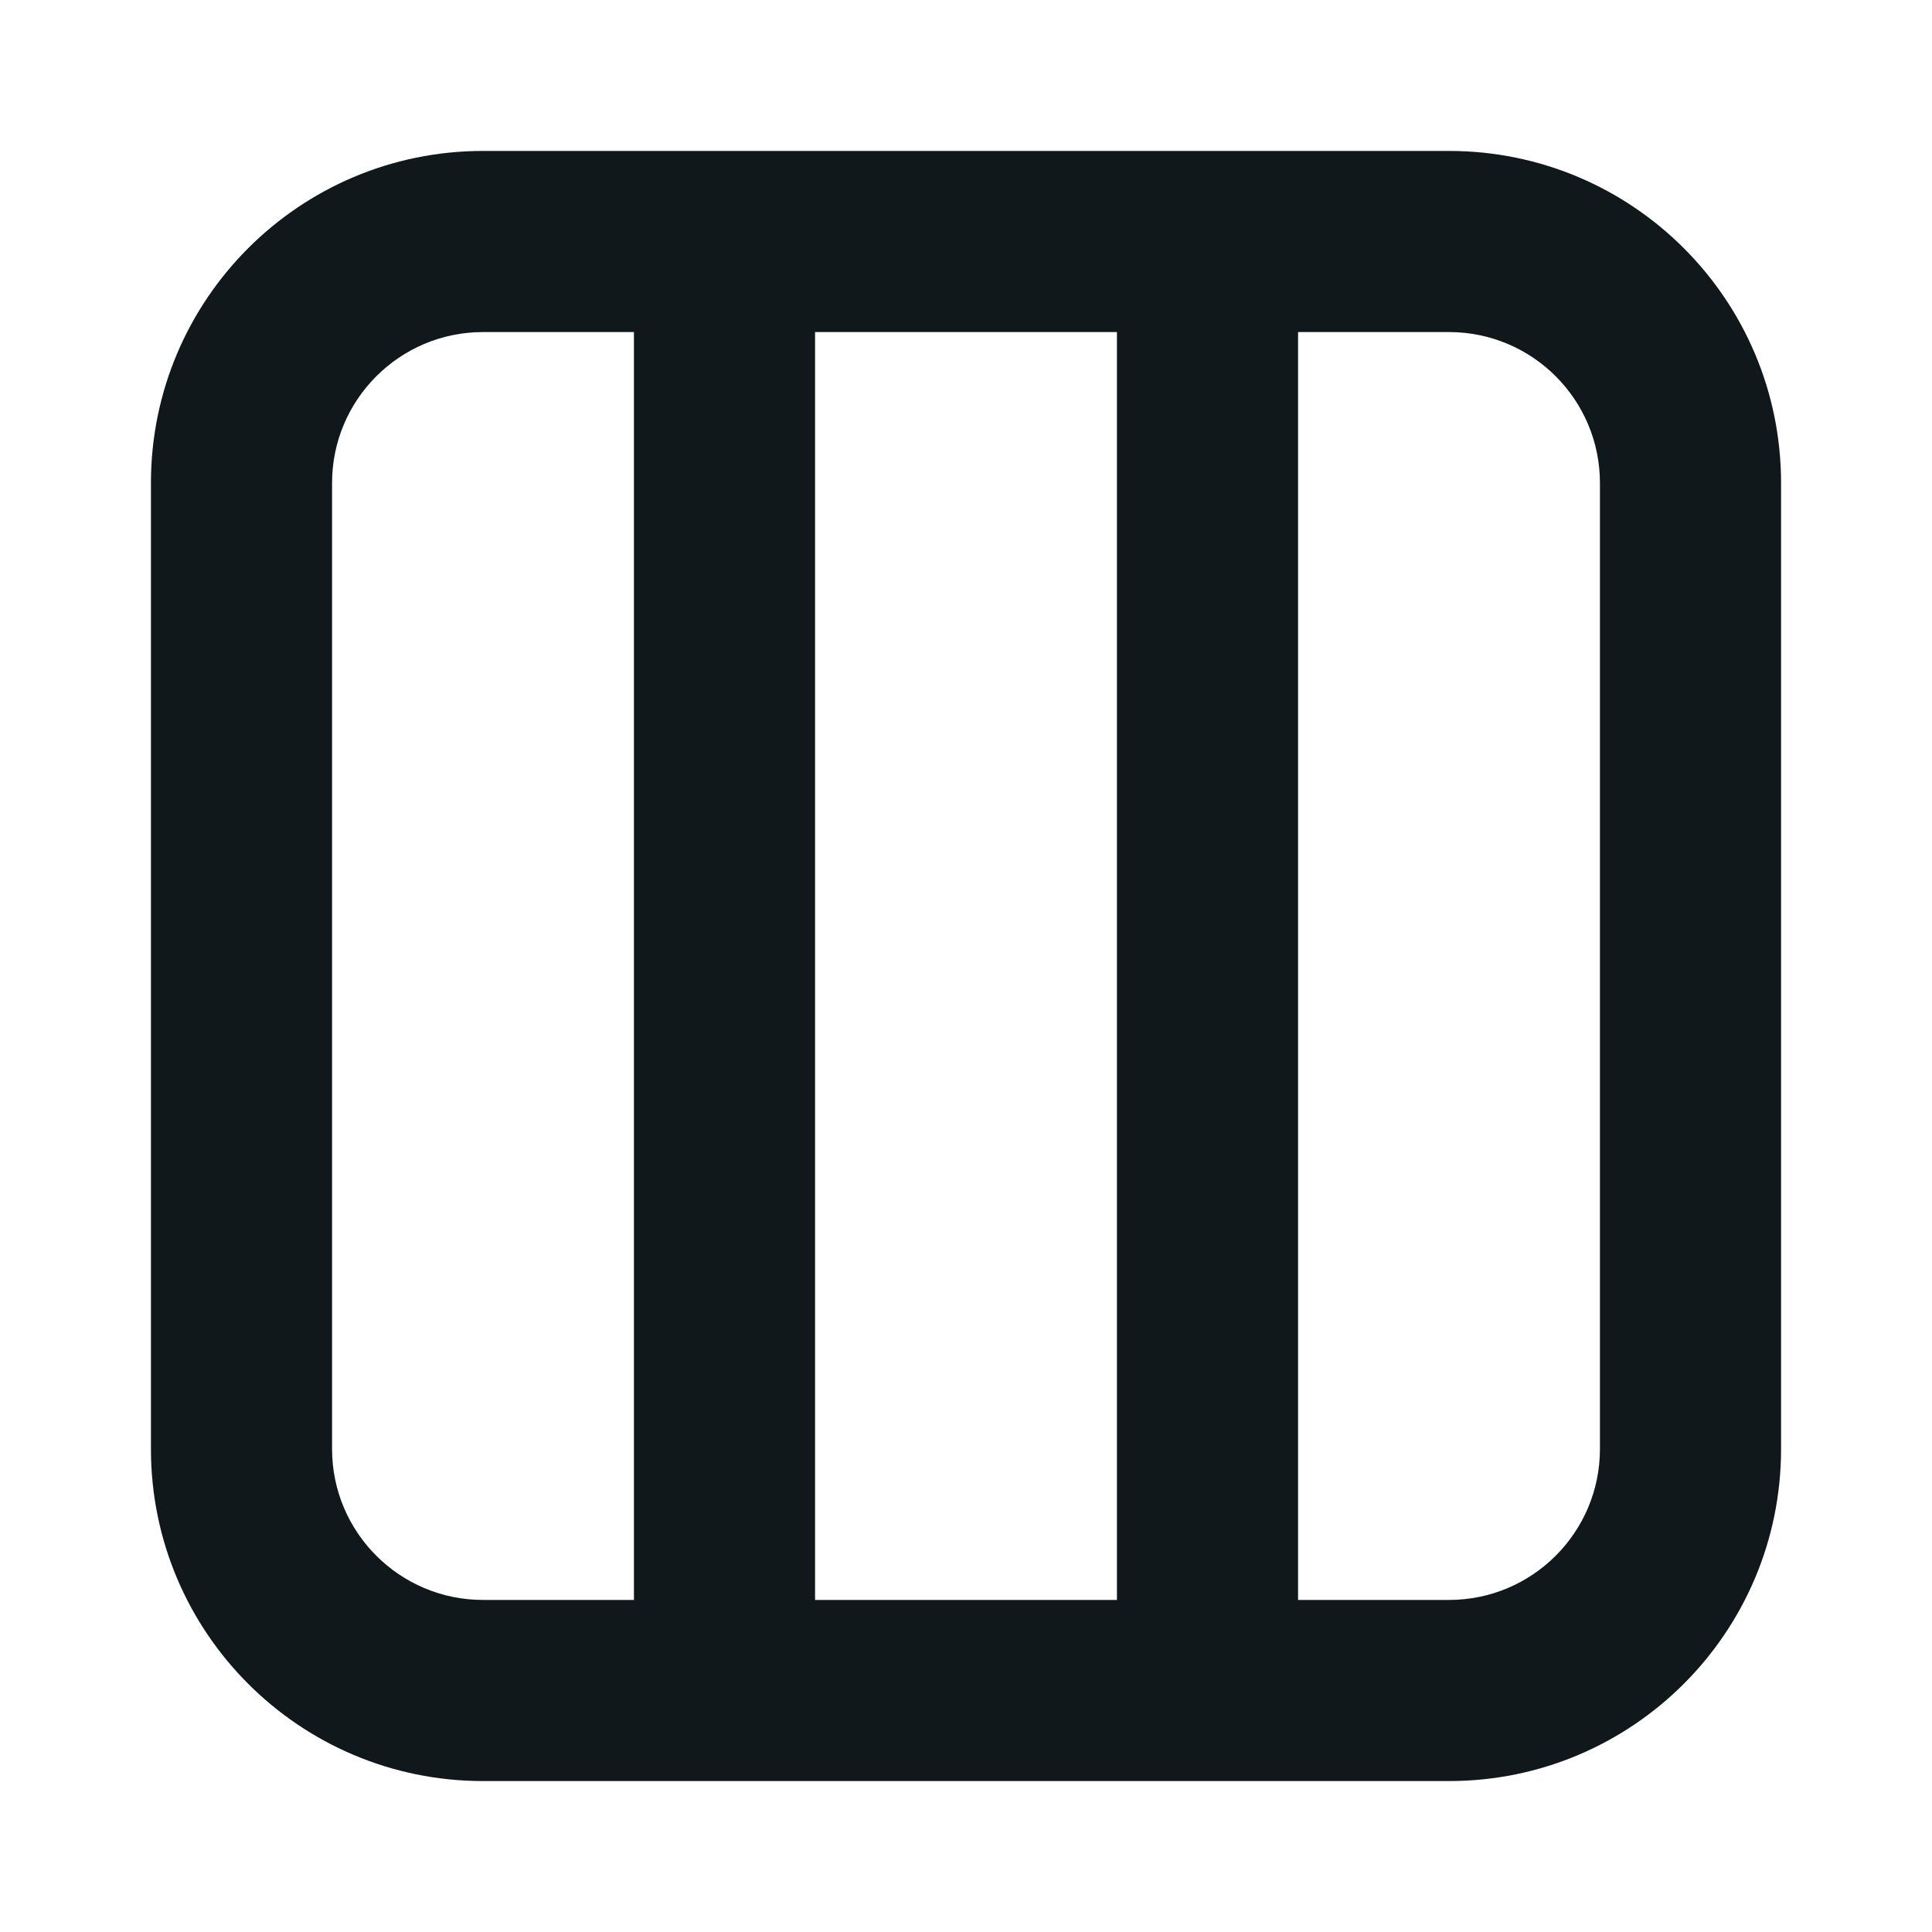 <svg width="16" height="16" viewBox="0 0 16 16" fill="none" xmlns="http://www.w3.org/2000/svg">
<path fill-rule="evenodd" clip-rule="evenodd" d="M4 14.75C2.481 14.75 1.25 13.519 1.25 12V4C1.25 2.481 2.481 1.25 4 1.25H12C13.519 1.25 14.75 2.481 14.75 4V12C14.75 13.519 13.519 14.75 12 14.75H4ZM2.75 4C2.75 3.31 3.31 2.75 4 2.75H5.25V13.25H4C3.31 13.25 2.75 12.69 2.75 12V4ZM9.25 13.25H6.75V2.75H9.25V13.25ZM10.75 13.25H12C12.69 13.25 13.25 12.69 13.25 12V4C13.25 3.31 12.69 2.75 12 2.75H10.75V13.25Z" fill="#10181B"/>
</svg>
